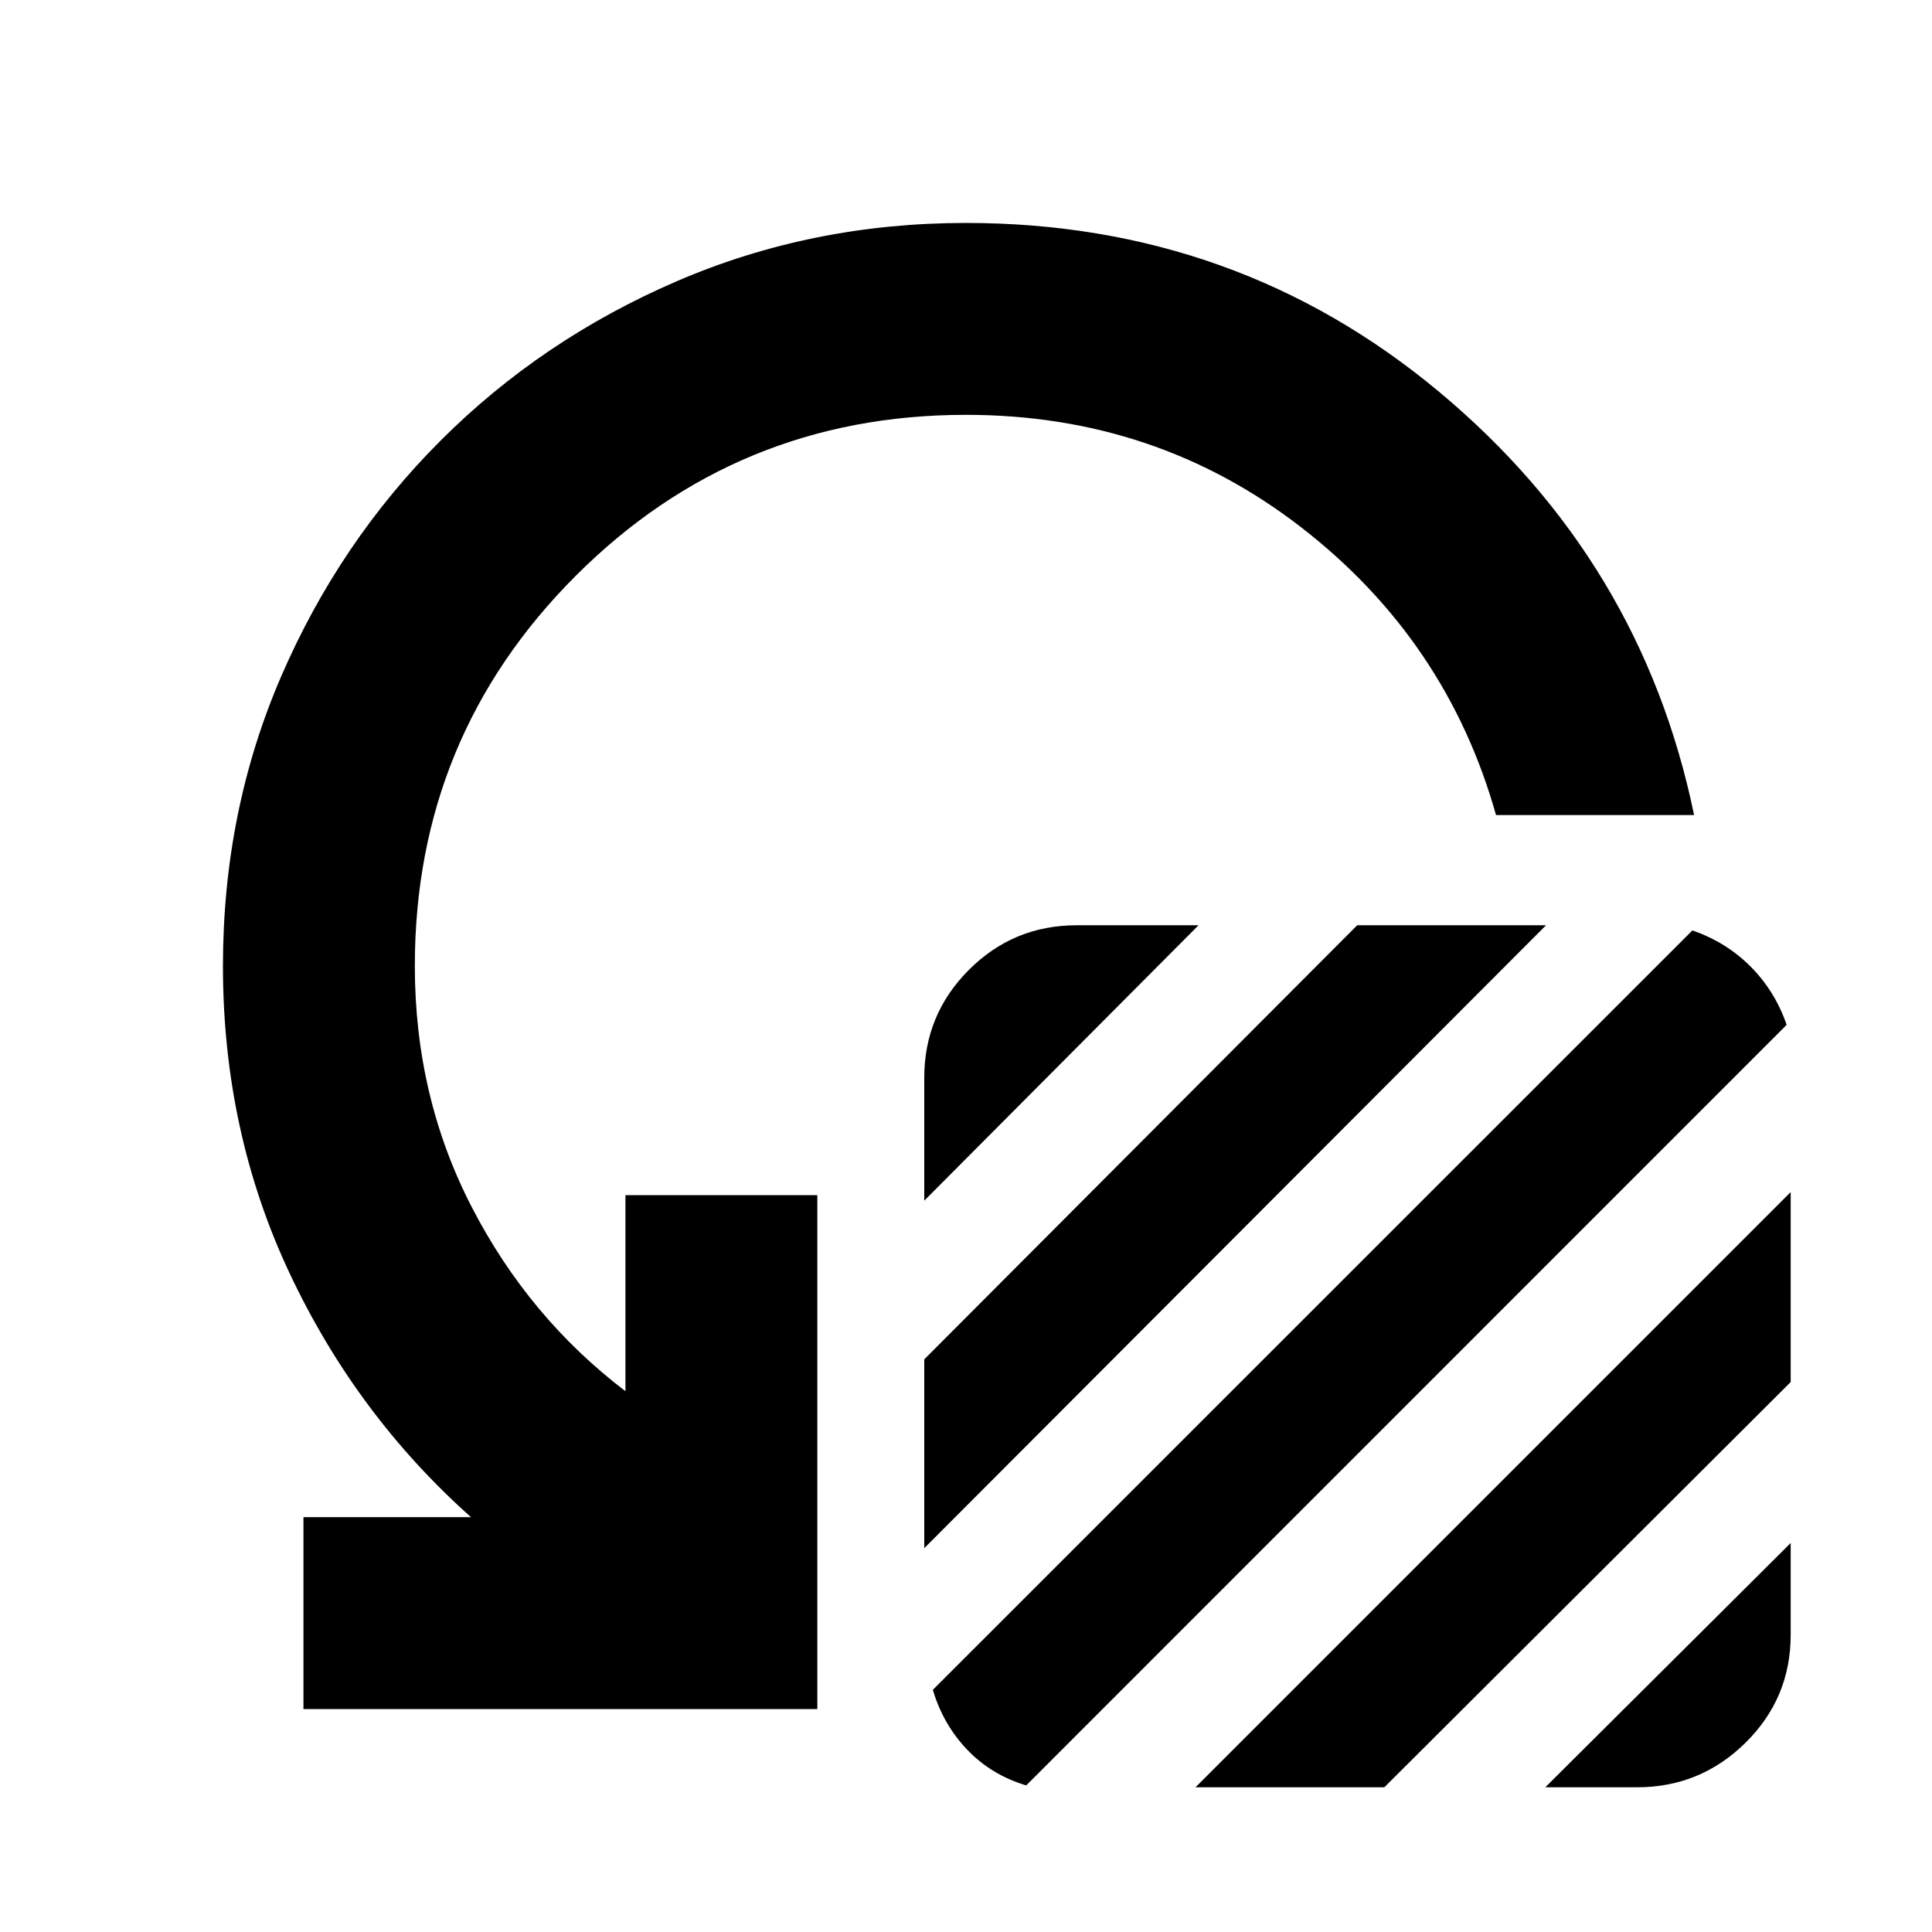<svg xmlns="http://www.w3.org/2000/svg" height="24" viewBox="0 -960 960 960" width="24"><path d="M459.26-363.39v-61.07q0-31.41 22.15-53.59 22.16-22.19 53.57-22.19h60.56L459.26-363.39Zm0 172.67v-93.82l215.13-215.7h93.83L459.26-190.72Zm4.26 70.39 377.42-377.34q16.76 5.76 28.92 17.95 12.16 12.2 17.92 28.96L509.93-72.85q-17.26-5.13-29.27-17.67-12.01-12.54-17.14-29.81Zm130.52 48.42 295.74-295.74v94.39L687.87-71.91h-93.83Zm173.81 0 121.93-121.37v45.65q0 31.41-22.43 53.57-22.44 22.15-53.85 22.15h-45.65ZM841.78-555h-98.41q-24.5-86.93-96.72-142.9T480-753.87q-113.93 0-193.9 79.97T206.13-480q0 65.09 28.35 119.93 28.35 54.85 76.3 91.35v-97.41h95.35v255.35H150.78v-95.35h83.26q-56.98-50.76-90.12-121.16Q110.78-397.7 110.78-480q0-76.96 28.91-143.85 28.92-66.89 79.24-117.22 50.33-50.32 117.47-79.24 67.14-28.91 143.6-28.91 134.41 0 235.07 83.9Q815.72-681.41 841.78-555Z"/></svg>